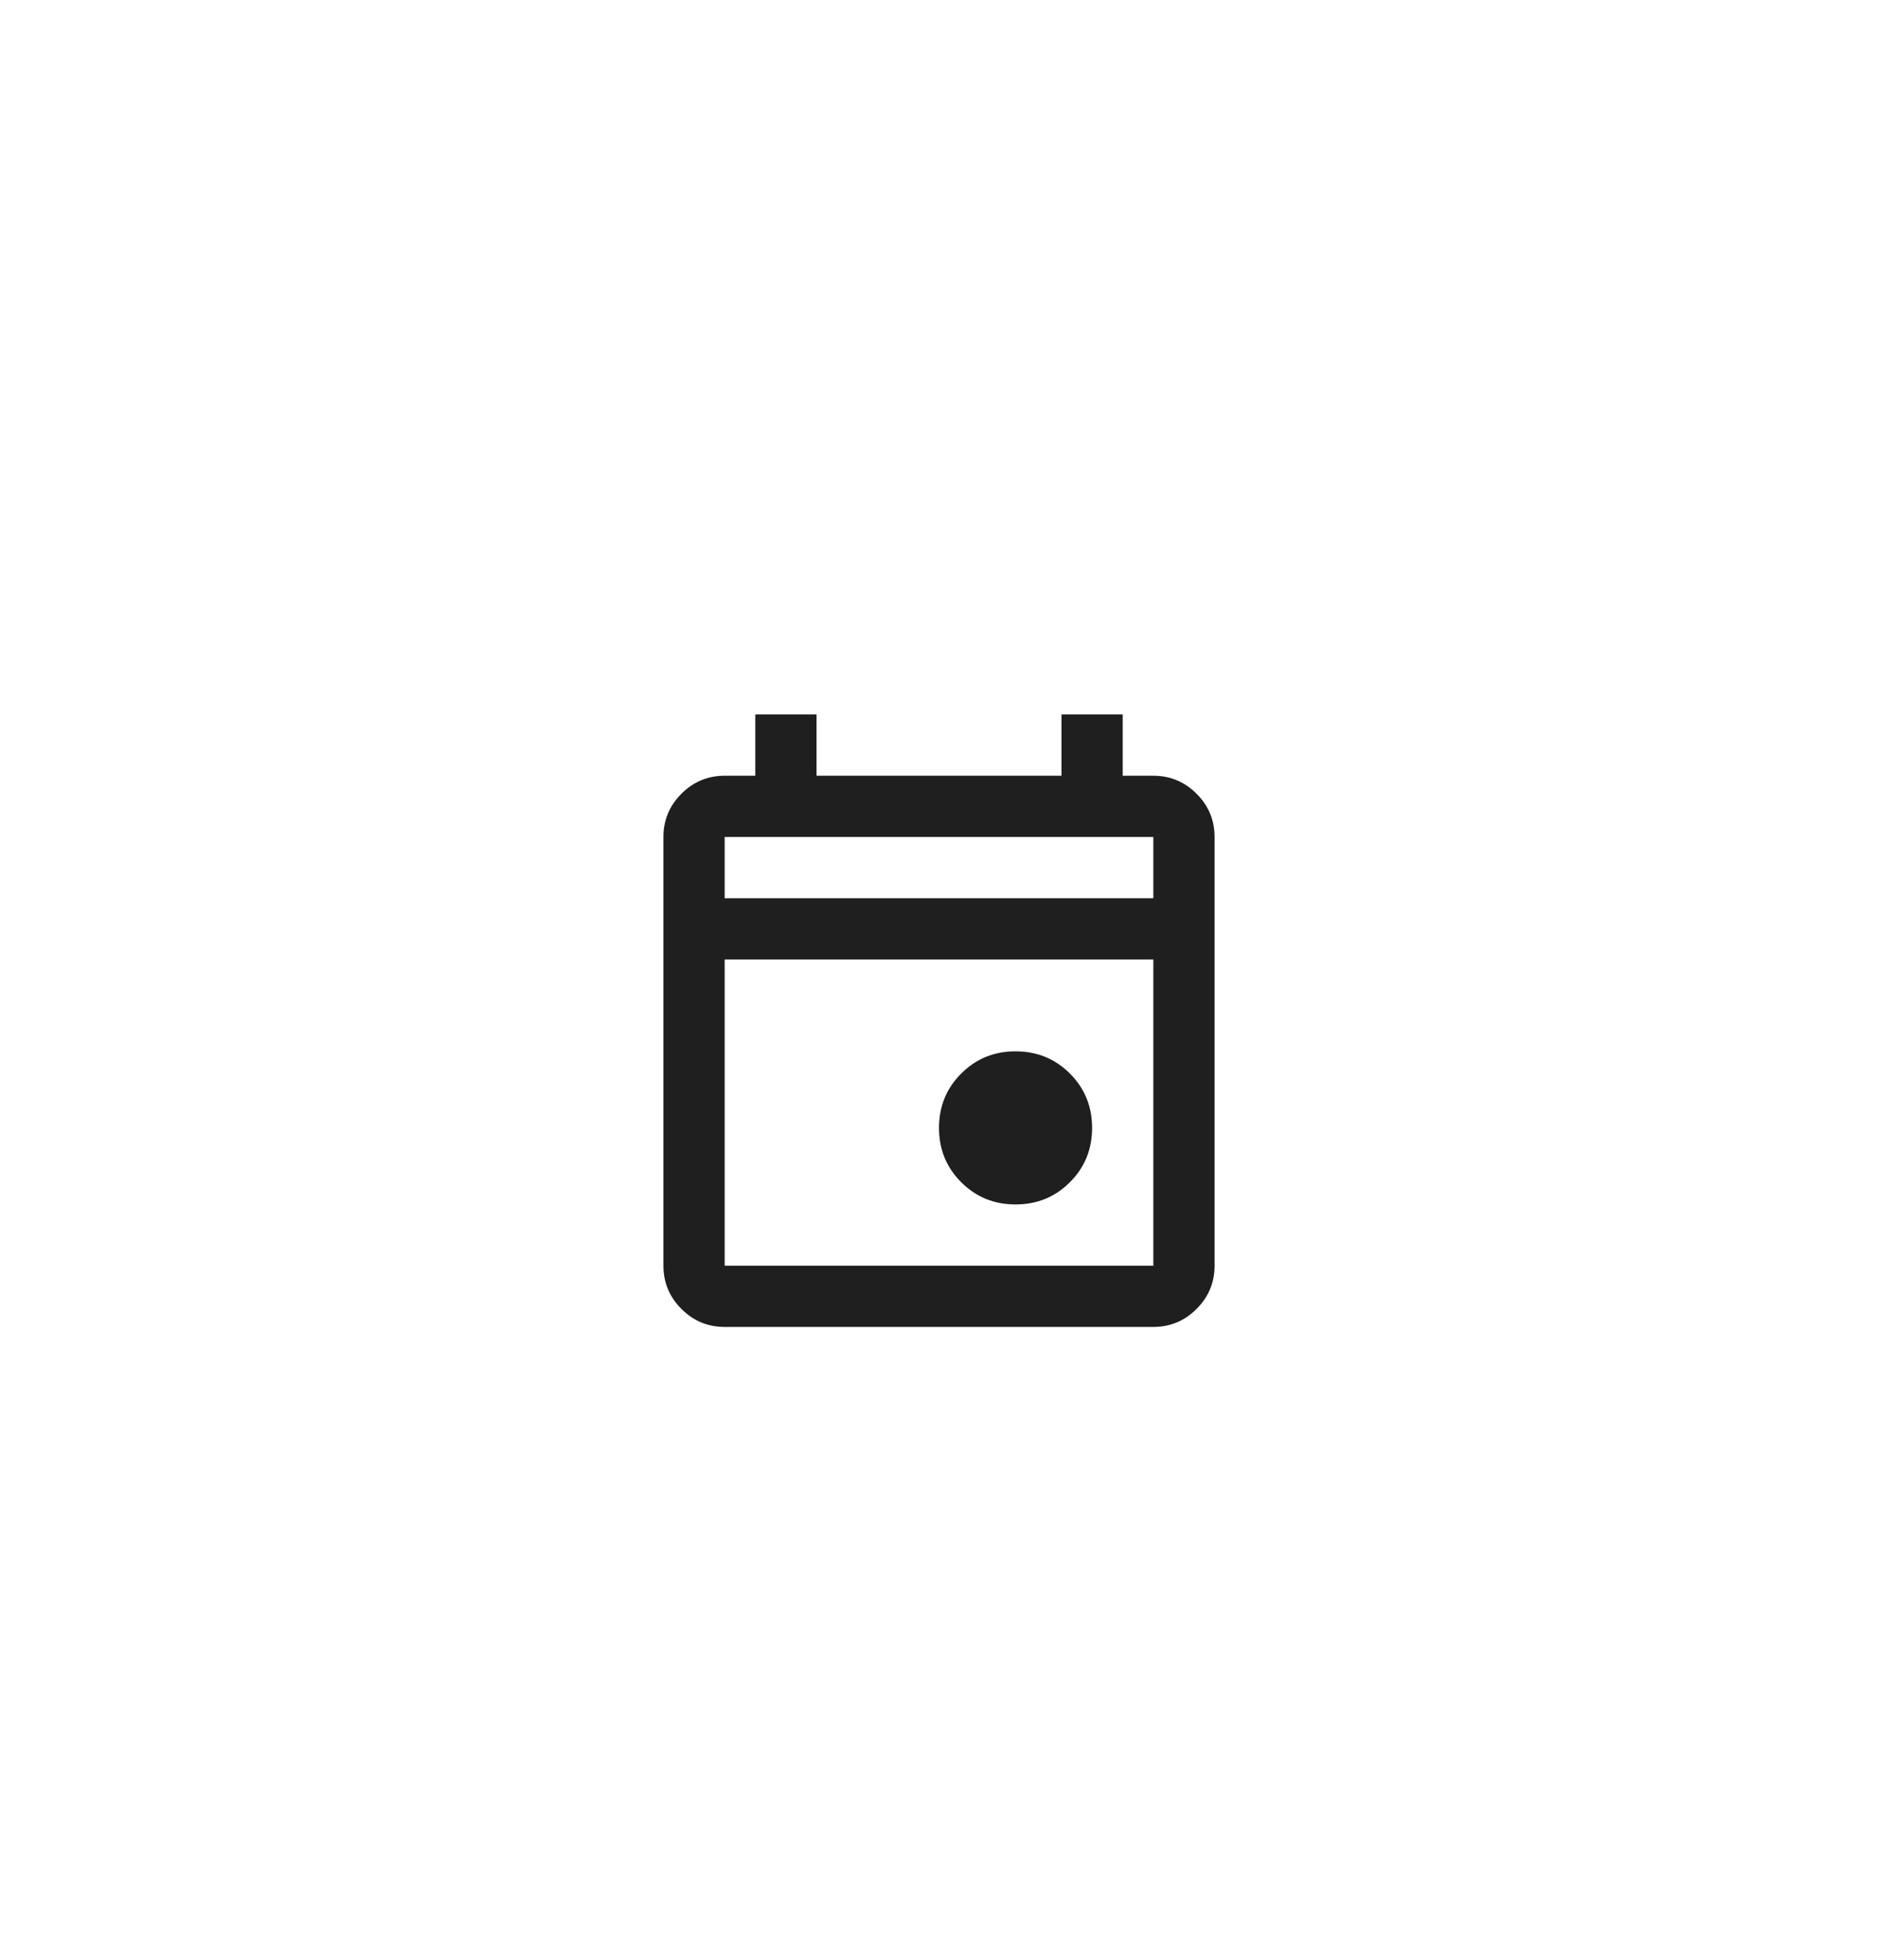 <svg width="46" height="48" viewBox="0 0 46 48" fill="none" xmlns="http://www.w3.org/2000/svg">
<g filter="url(#filter0_dd_9_1850)">
<rect x="3" y="1" width="40" height="40" rx="20" fill="white"/>
<path d="M24.875 25.5C24.35 25.5 23.906 25.319 23.544 24.956C23.181 24.594 23 24.15 23 23.625C23 23.1 23.181 22.656 23.544 22.294C23.906 21.931 24.35 21.75 24.875 21.75C25.4 21.75 25.844 21.931 26.206 22.294C26.569 22.656 26.75 23.1 26.75 23.625C26.75 24.15 26.569 24.594 26.206 24.956C25.844 25.319 25.4 25.5 24.875 25.5ZM17.75 28.5C17.337 28.5 16.984 28.353 16.691 28.059C16.397 27.766 16.25 27.413 16.25 27V16.5C16.25 16.087 16.397 15.734 16.691 15.441C16.984 15.147 17.337 15 17.75 15H18.5V13.5H20V15H26V13.5H27.5V15H28.25C28.663 15 29.016 15.147 29.309 15.441C29.603 15.734 29.75 16.087 29.75 16.5V27C29.75 27.413 29.603 27.766 29.309 28.059C29.016 28.353 28.663 28.5 28.25 28.5H17.75ZM17.75 27H28.25V19.5H17.75V27ZM17.75 18H28.25V16.5H17.75V18Z" fill="#1F1F1F"/>
</g>
<defs>
<filter id="filter0_dd_9_1850" x="0" y="0" width="46" height="48" filterUnits="userSpaceOnUse" color-interpolation-filters="sRGB">
<feFlood flood-opacity="0" result="BackgroundImageFix"/>
<feColorMatrix in="SourceAlpha" type="matrix" values="0 0 0 0 0 0 0 0 0 0 0 0 0 0 0 0 0 0 127 0" result="hardAlpha"/>
<feMorphology radius="1" operator="dilate" in="SourceAlpha" result="effect1_dropShadow_9_1850"/>
<feOffset/>
<feComposite in2="hardAlpha" operator="out"/>
<feColorMatrix type="matrix" values="0 0 0 0 0.898 0 0 0 0 0.898 0 0 0 0 0.898 0 0 0 1 0"/>
<feBlend mode="normal" in2="BackgroundImageFix" result="effect1_dropShadow_9_1850"/>
<feColorMatrix in="SourceAlpha" type="matrix" values="0 0 0 0 0 0 0 0 0 0 0 0 0 0 0 0 0 0 127 0" result="hardAlpha"/>
<feMorphology radius="5" operator="erode" in="SourceAlpha" result="effect2_dropShadow_9_1850"/>
<feOffset dy="4"/>
<feGaussianBlur stdDeviation="4"/>
<feComposite in2="hardAlpha" operator="out"/>
<feColorMatrix type="matrix" values="0 0 0 0 0 0 0 0 0 0 0 0 0 0 0 0 0 0 0.15 0"/>
<feBlend mode="normal" in2="effect1_dropShadow_9_1850" result="effect2_dropShadow_9_1850"/>
<feBlend mode="normal" in="SourceGraphic" in2="effect2_dropShadow_9_1850" result="shape"/>
</filter>
</defs>
</svg>
